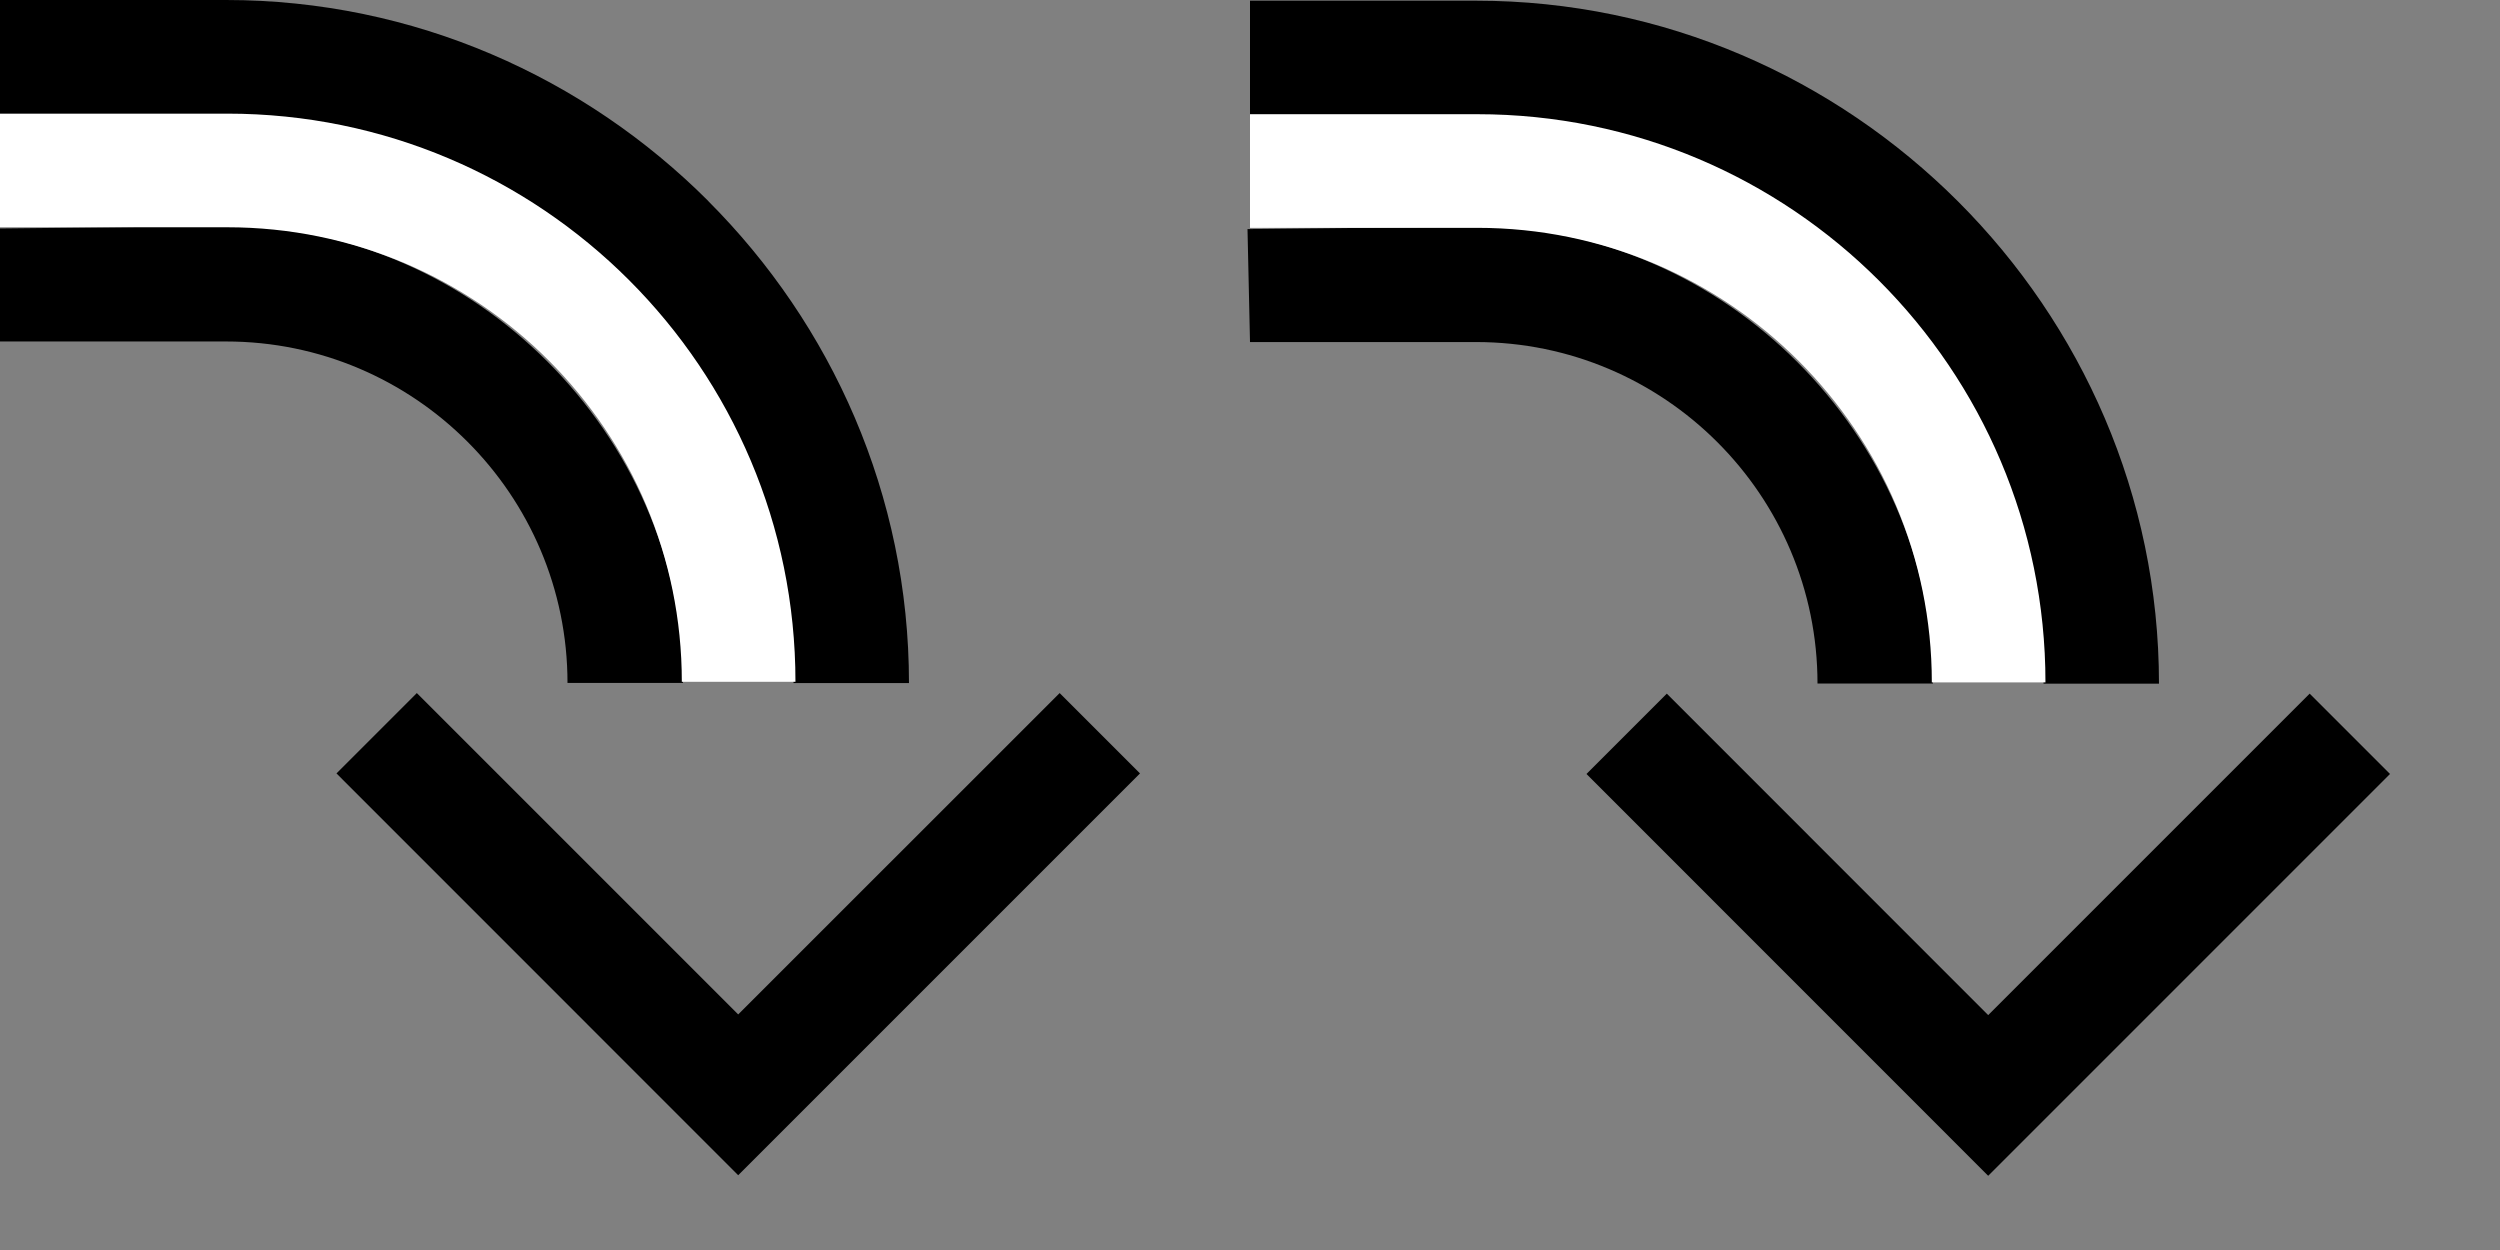 <?xml version="1.0" encoding="UTF-8" standalone="no"?>
<svg
   xmlns:dc="http://purl.org/dc/elements/1.1/"
   xmlns:cc="http://creativecommons.org/ns#"
   xmlns:rdf="http://www.w3.org/1999/02/22-rdf-syntax-ns#"
   xmlns:svg="http://www.w3.org/2000/svg"
   xmlns="http://www.w3.org/2000/svg"
   xmlns:sodipodi="http://sodipodi.sourceforge.net/DTD/sodipodi-0.dtd"
   xmlns:inkscape="http://www.inkscape.org/namespaces/inkscape"
   version="1.0"
   width="22"
   height="11"
   id="svg2"
   inkscape:version="0.47 r22583"
   sodipodi:docname="04-02-009-01-02-02.svg">
  <rect width="100%" height="100%" fill="#808080" stroke="none"/>
  <defs
     id="defs14">
    <inkscape:perspective
       sodipodi:type="inkscape:persp3d"
       inkscape:vp_x="0 : 3.5 : 1"
       inkscape:vp_y="0 : 1000 : 0"
       inkscape:vp_z="7 : 3.5 : 1"
       inkscape:persp3d-origin="3.5 : 2.3333333 : 1"
       id="perspective16" />
  </defs>
  <sodipodi:namedview
     pagecolor="#ffffff"
     bordercolor="#666666"
     borderopacity="1"
     objecttolerance="10"
     gridtolerance="10"
     guidetolerance="10"
     inkscape:pageopacity="0"
     inkscape:pageshadow="2"
     inkscape:window-width="928"
     inkscape:window-height="791"
     id="namedview12"
     showgrid="true"
     inkscape:zoom="19.79896"
     inkscape:cx="10.03983"
     inkscape:cy="5.7174312"
     inkscape:window-x="273"
     inkscape:window-y="0"
     inkscape:window-maximized="0"
     inkscape:current-layer="svg2"
     inkscape:snap-grids="true">
    <inkscape:grid
       type="xygrid"
       id="grid2822" />
  </sodipodi:namedview>
  <path
     style="fill:#000000;fill-opacity:1;stroke:none"
     d="M 17.496,10.347 21.032,6.811 20.325,6.104 17.496,8.933 14.668,6.104 13.961,6.811 17.496,10.347 z"
     id="path2841" />
  <path
     style="fill:#000000;fill-opacity:1;stroke:none"
     d="m 15.817,3.187 c 0.724,0.724 1.193,1.724 1.193,2.828 l -1.016,0 c 0,-1.657 -1.348,-3.005 -3.005,-3.005 l -1.989,-6e-7 -0.022,-0.994 2.011,-0.022 c 1.105,-2e-7 2.105,0.469 2.828,1.193 z"
     id="path2844" />
  <path
     style="fill:#000000;fill-opacity:1;stroke:none"
     d="m 17.231,1.773 c 1.086,1.086 1.768,2.586 1.768,4.243 l -1.016,0 c 0,-2.761 -2.233,-4.994 -4.994,-4.994 l -1.989,-5e-7 0,-1.016 1.989,7e-7 c 1.657,-5e-7 3.157,0.682 4.243,1.768 z"
     id="rect2867" />
  <path
     style="fill:#ffffff;fill-opacity:1;stroke:none"
     d="m 13,1.005 c 2.761,-2e-7 5,2.239 5,5 l -1,0 c 0,-2.209 -1.791,-4 -4,-4 L 11,2.005 l 0,-1 2,1e-7 z"
     id="path3015" />
  <path
     id="path3366"
     d="M 6.496,10.342 10.032,6.806 9.325,6.099 6.496,8.927 3.668,6.099 2.961,6.806 6.496,10.342 z"
     style="fill:#000000;fill-opacity:1;stroke:none" />
  <path
     id="path3368"
     d="m 4.817,3.182 c 0.724,0.724 1.193,1.724 1.193,2.828 l -1.016,0 c 0,-1.657 -1.348,-3.005 -3.005,-3.005 L 0,3.005 -0.022,2.011 1.989,1.989 c 1.105,-2e-7 2.105,0.469 2.828,1.193 z"
     style="fill:#000000;fill-opacity:1;stroke:none" />
  <path
     id="path3370"
     d="m 6.231,1.768 c 1.086,1.086 1.768,2.586 1.768,4.243 l -1.016,0 c 0,-2.761 -2.233,-4.994 -4.994,-4.994 L 0,1.016 0,0 1.989,7e-7 c 1.657,-5e-7 3.157,0.682 4.243,1.768 z"
     style="fill:#000000;fill-opacity:1;stroke:none" />
  <path
     id="path3372"
     d="m 2,1 c 2.761,-2e-7 5,2.239 5,5 l -1,0 c 0,-2.209 -1.791,-4 -4,-4 l -2,-1e-7 0,-1 2,1e-7 z"
     style="fill:#ffffff;fill-opacity:1;stroke:none" />
</svg>
